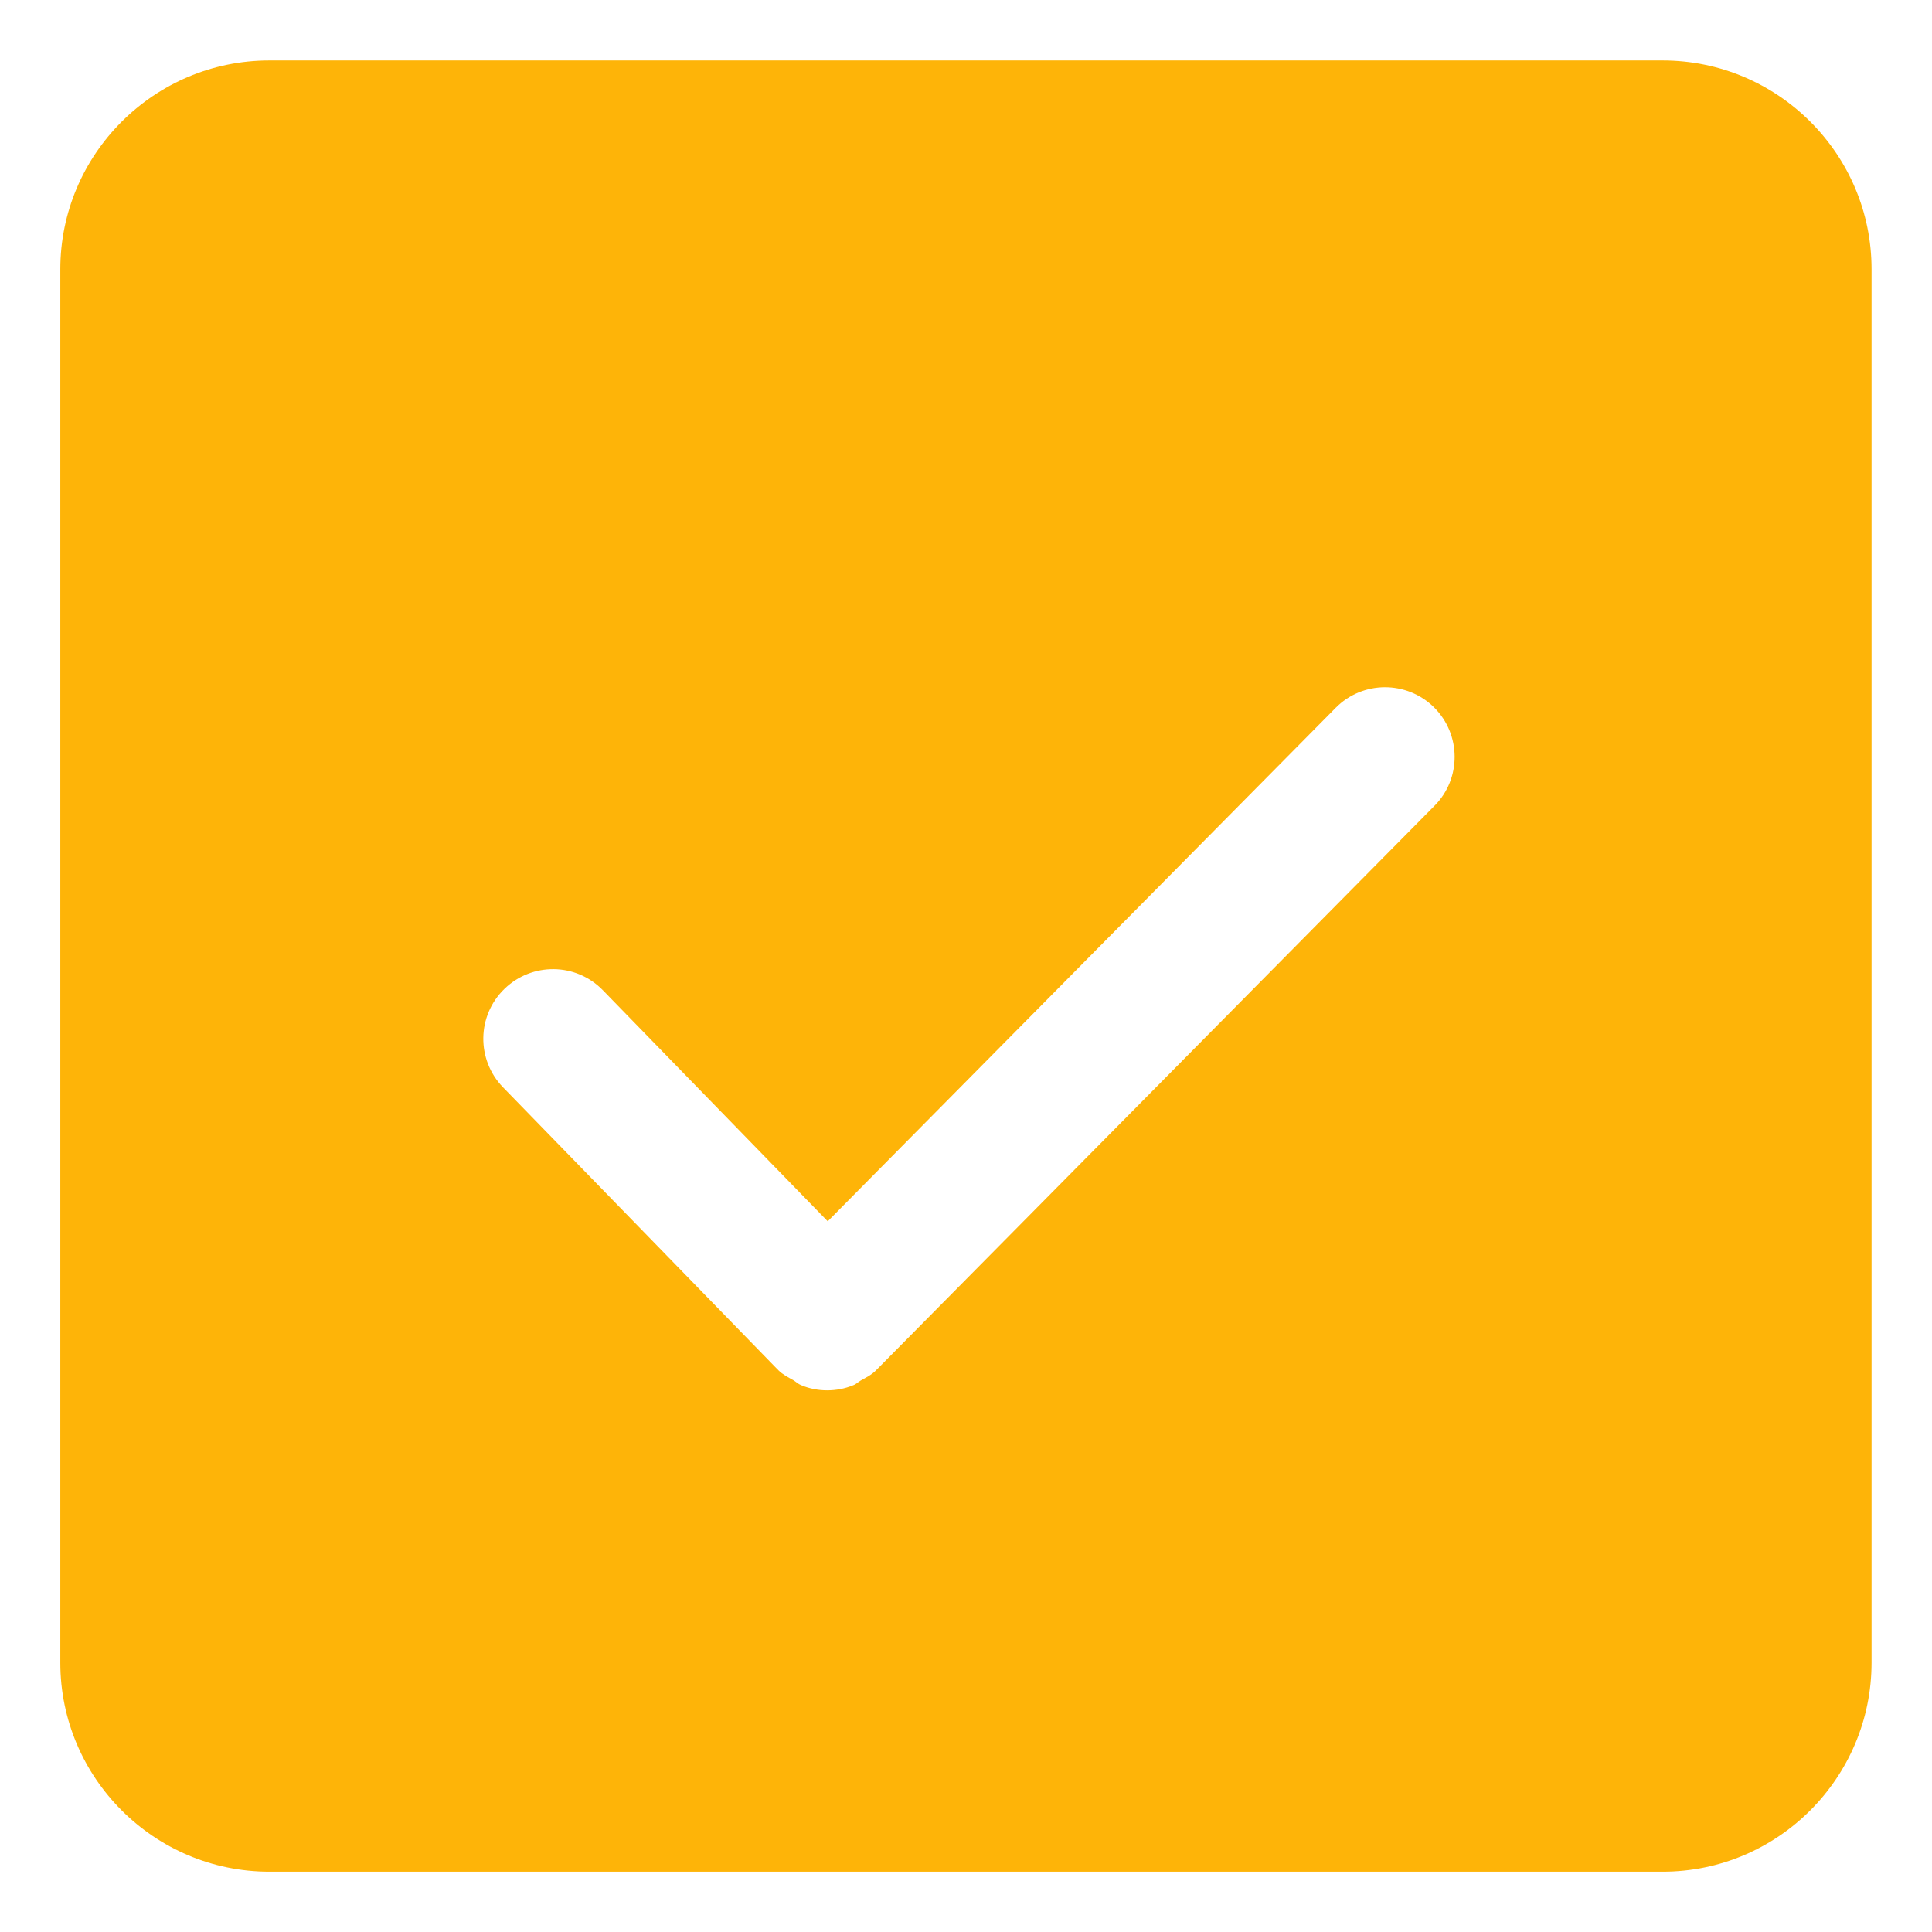 ﻿<?xml version="1.0" encoding="utf-8"?>
<svg version="1.1" xmlns:xlink="http://www.w3.org/1999/xlink" width="14px" height="14px" xmlns="http://www.w3.org/2000/svg">
  <g transform="matrix(1 0 0 1 -609 -1641 )">
    <path d="M 13.562 1.952  C 13.563 1.117  12.883 0.438  12.048 0.438  L 1.952 0.438  C 1.117 0.438  0.437 1.117  0.437 1.952  L 0.437 12.048  C 0.437 12.883  1.117 13.563  1.952 13.563  L 12.048 13.563  C 12.883 13.563  13.562 12.883  13.562 12.048  L 13.562 1.952  Z M 10.392 5.126  C 10.589 5.322  10.591 5.642  10.395 5.839  L 6.353 9.925  C 6.352 9.926  6.35 9.927  6.349 9.928  C 6.348 9.929  6.348 9.931  6.346 9.932  C 6.314 9.964  6.274 9.983  6.237 10.004  C 6.218 10.015  6.203 10.031  6.183 10.038  C 6.123 10.063  6.058 10.075  5.994 10.075  C 5.93 10.075  5.865 10.063  5.804 10.037  C 5.783 10.029  5.767 10.012  5.748 10.001  C 5.711 9.98  5.672 9.961  5.64 9.929  C 5.639 9.928  5.638 9.926  5.637 9.925  C 5.636 9.924  5.634 9.924  5.633 9.922  L 3.645 7.879  C 3.451 7.679  3.455 7.36  3.655 7.166  C 3.855 6.972  4.174 6.975  4.369 7.176  L 5.998 8.85  L 9.678 5.13  C 9.874 4.931  10.194 4.93  10.392 5.126  Z " fill-rule="nonzero" fill="#feb408" stroke="none" transform="matrix(1 0 0 1 609 1641 )" />
  </g>
</svg>